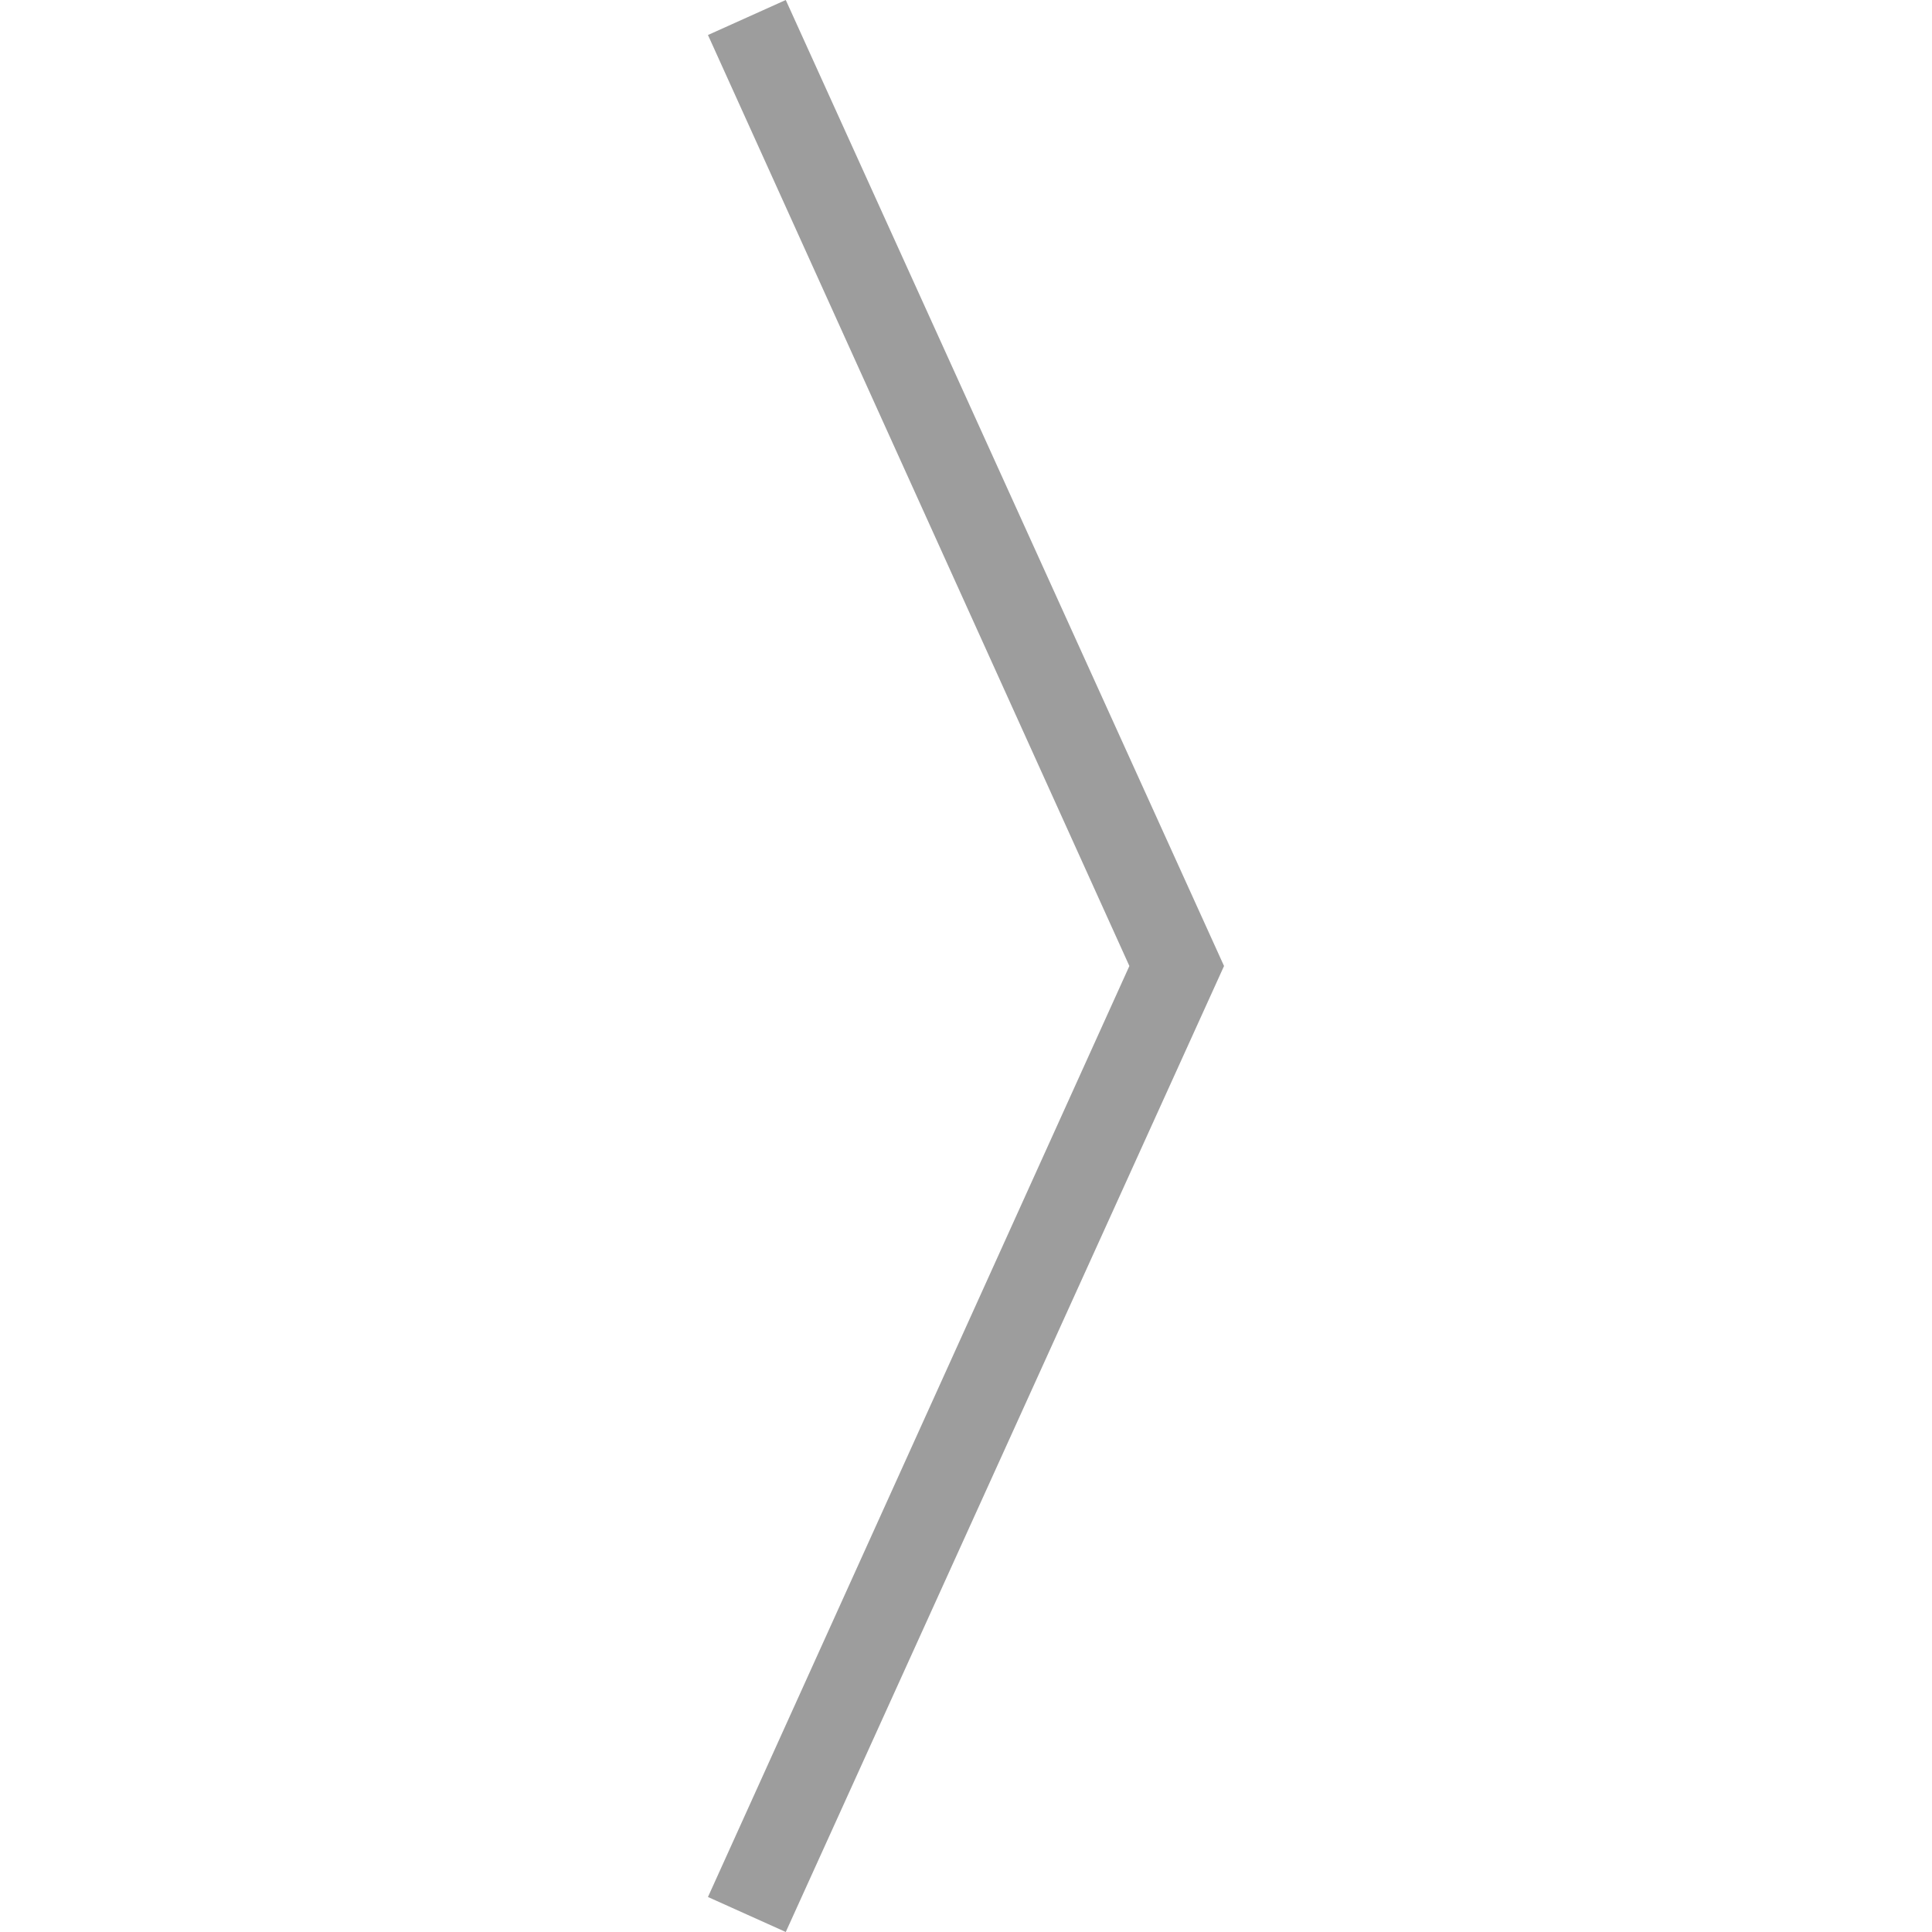 <?xml version="1.0" encoding="utf-8"?>
<!-- Generator: Adobe Illustrator 21.1.0, SVG Export Plug-In . SVG Version: 6.00 Build 0)  -->
<svg version="1.1" id="Layer_1" xmlns="http://www.w3.org/2000/svg" xmlns:xlink="http://www.w3.org/1999/xlink" x="0px" y="0px"
     viewBox="0 0 39.8 149" style="enable-background:new 0 0 39.8 149;" xml:space="preserve" width="24px" height="24px">
  <style type="text/css">
    .st0{fill:#9d9d9d;}
  </style>
<path class="st0" d="M39.8,74.5L6,149l-6-2.7l32.5-71.8L0,2.7L6,0L39.8,74.5"/>
</svg>
